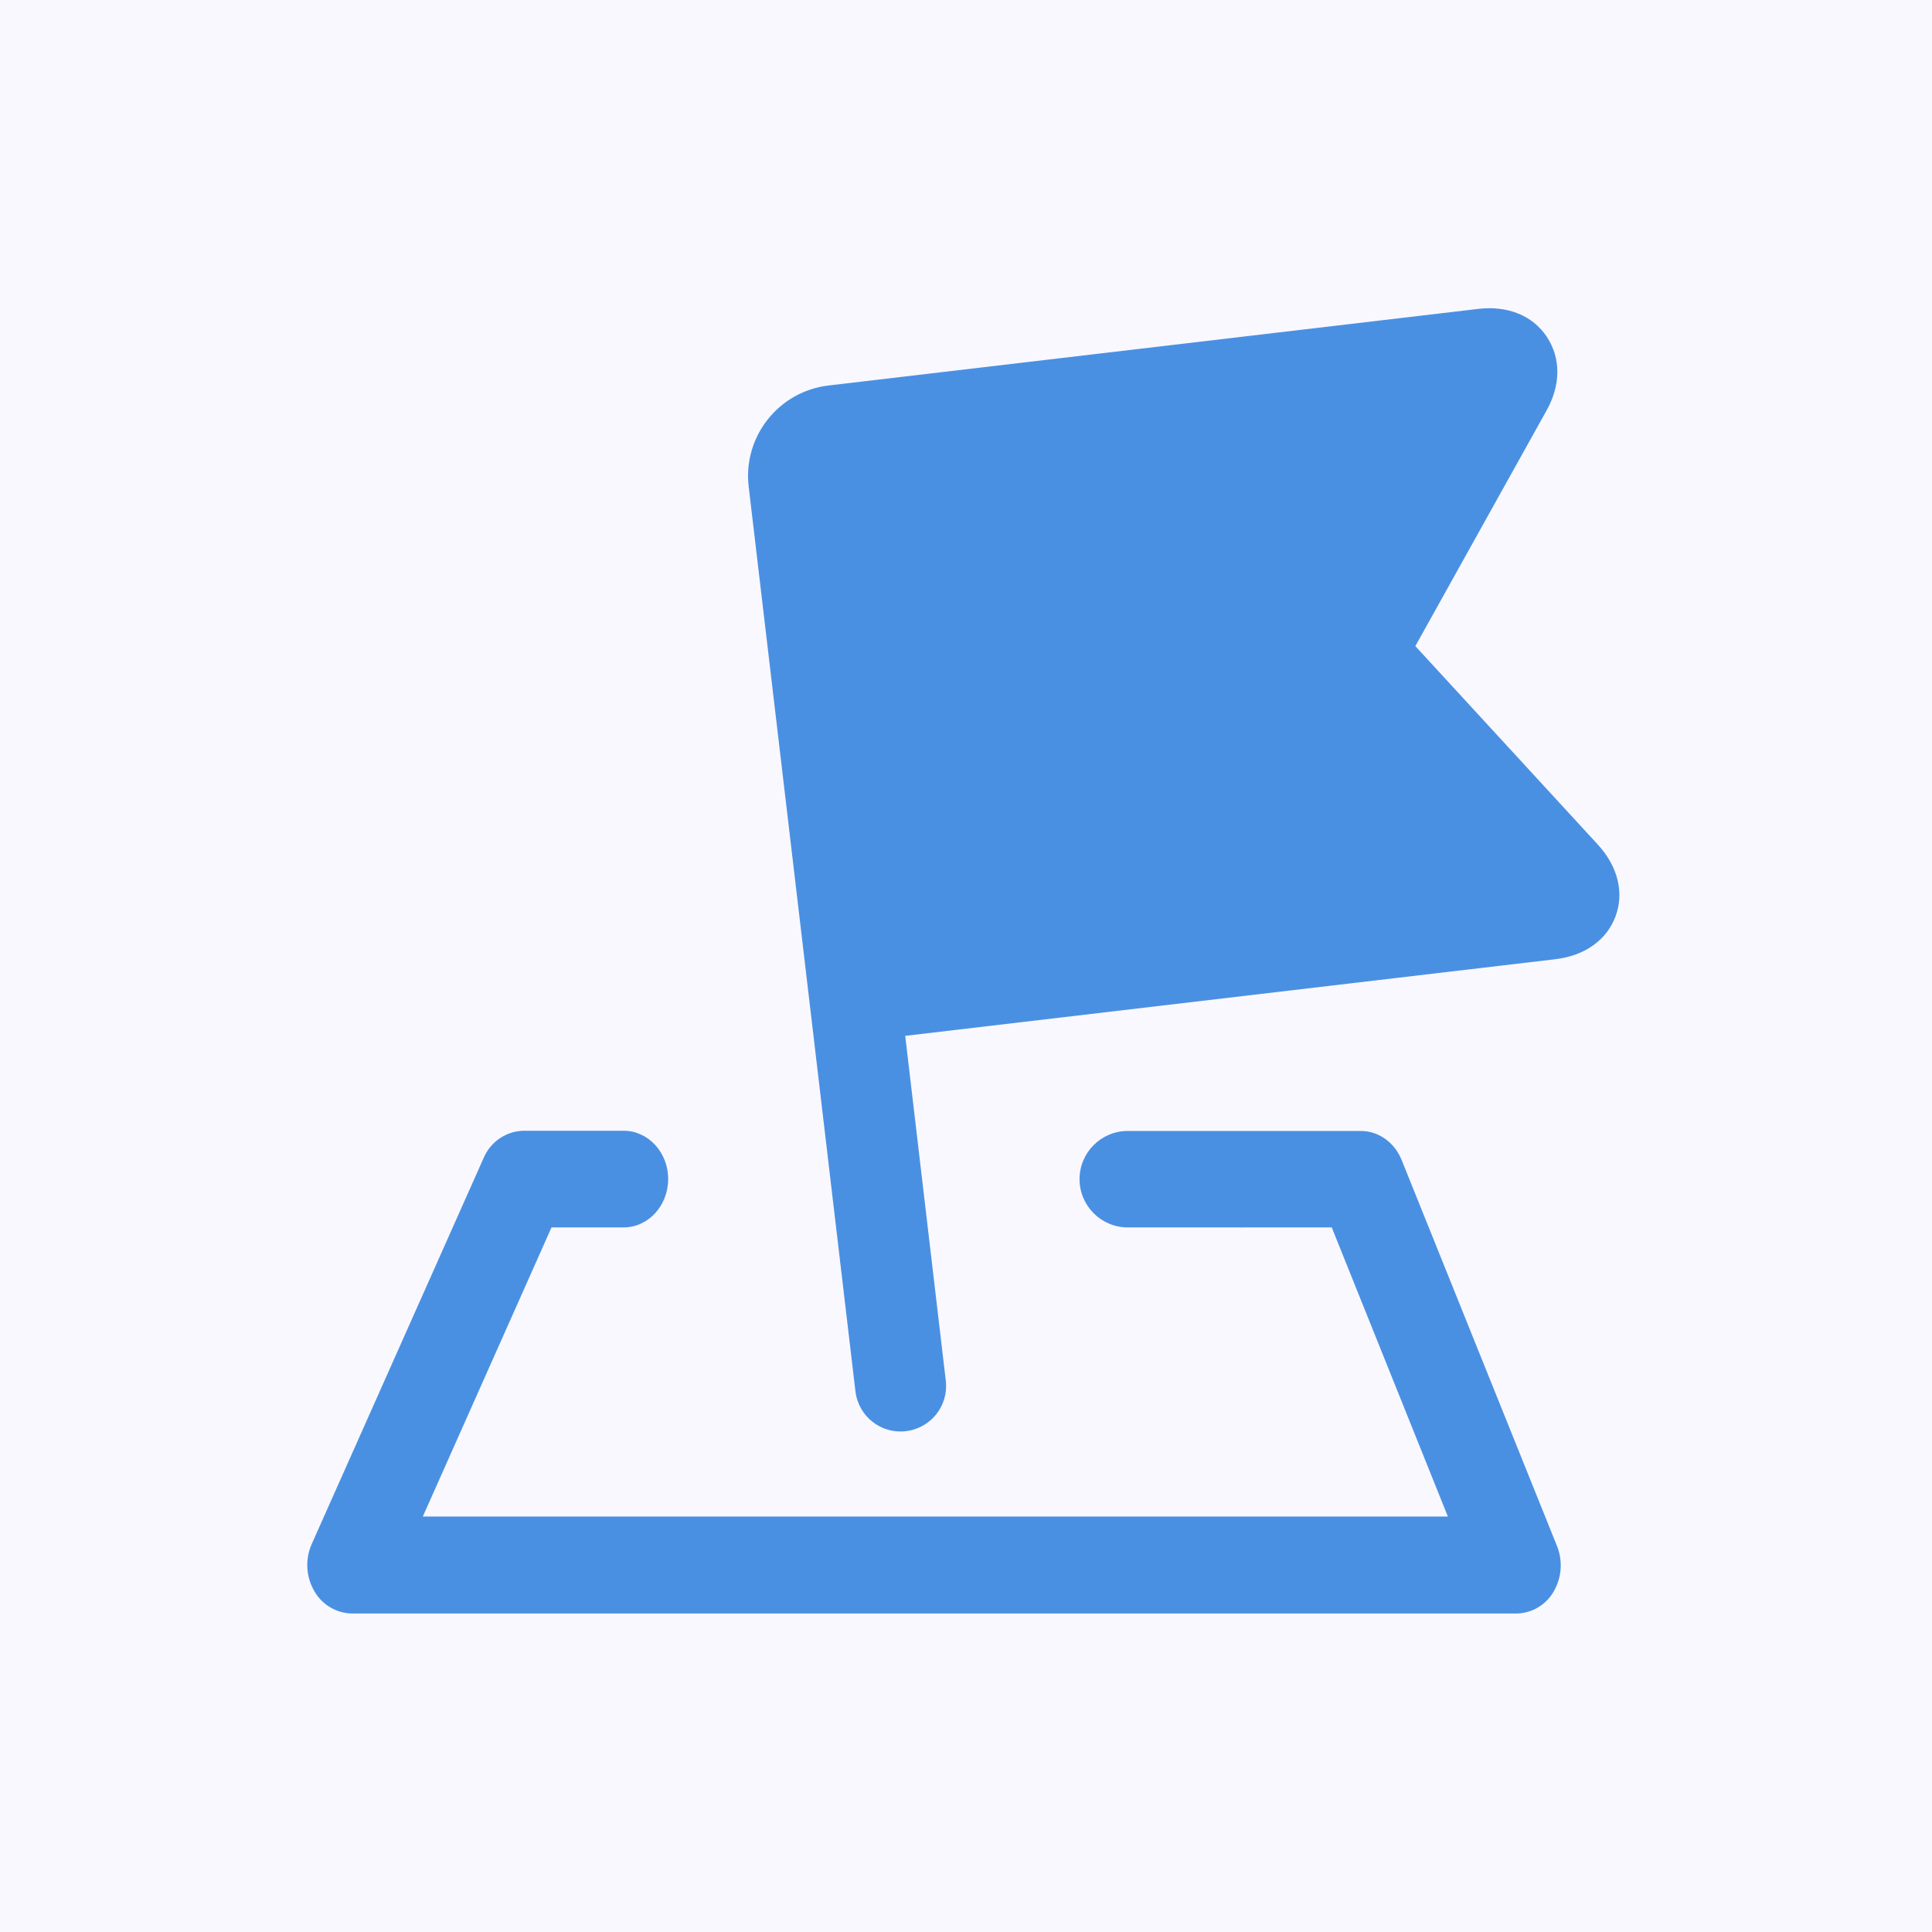 <?xml version="1.0" encoding="UTF-8"?>
<svg width="26px" height="26px" viewBox="0 0 26 26" version="1.1" xmlns="http://www.w3.org/2000/svg" xmlns:xlink="http://www.w3.org/1999/xlink">
    <!-- Generator: Sketch 63.1 (92452) - https://sketch.com -->
    <title>非企业项目@1x</title>
    <desc>Created with Sketch.</desc>
    <g id="2021.3.8" stroke="none" stroke-width="1" fill="none" fill-rule="evenodd">
        <g id="企业首页中台" transform="translate(-59, -642)">
            <g id="主菜单">
                <g id="非企业项目" transform="translate(59, 642)">
                    <rect id="矩形备份-6" fill="#F9F8FF" x="0" y="0" width="26" height="26"></rect>
                    <g id="项目备份" transform="translate(4, 4)" fill="#4A90E2" fill-rule="nonzero">
                        <path d="M17.501,7.364 C17.773,7.659 17.859,8.011 17.742,8.33 C17.623,8.651 17.327,8.862 16.929,8.909 L8.182,9.94 L8.728,14.58 C8.768,14.916 8.529,15.22 8.191,15.26 C7.856,15.3 7.552,15.061 7.512,14.723 L6.075,2.545 C5.998,1.875 6.478,1.268 7.148,1.188 L15.895,0.157 C16.291,0.11 16.627,0.248 16.816,0.532 C17.006,0.818 17.006,1.181 16.812,1.526 L15.047,4.695 L17.501,7.364 Z M12.68,12.518 L11.177,12.518 C10.819,12.518 10.528,12.227 10.528,11.869 C10.528,11.51 10.819,11.22 11.177,11.22 L14.313,11.22 C14.55,11.22 14.766,11.372 14.862,11.609 L16.952,16.802 C17.034,17.004 17.018,17.231 16.908,17.419 C16.805,17.599 16.613,17.712 16.406,17.714 L0.734,17.714 C0.523,17.709 0.328,17.592 0.227,17.407 C0.117,17.215 0.105,16.983 0.195,16.779 L2.508,11.585 C2.599,11.367 2.81,11.222 3.047,11.217 L4.392,11.217 C4.723,11.217 4.992,11.508 4.992,11.866 C4.992,12.225 4.725,12.518 4.392,12.518 L3.422,12.518 L1.69,16.409 L15.485,16.409 L13.922,12.518 L12.757,12.518 C12.731,12.52 12.705,12.518 12.68,12.518 L12.68,12.518 Z" id="形状"></path>
                    </g>
                </g>
            </g>
        </g>
    </g>
</svg>